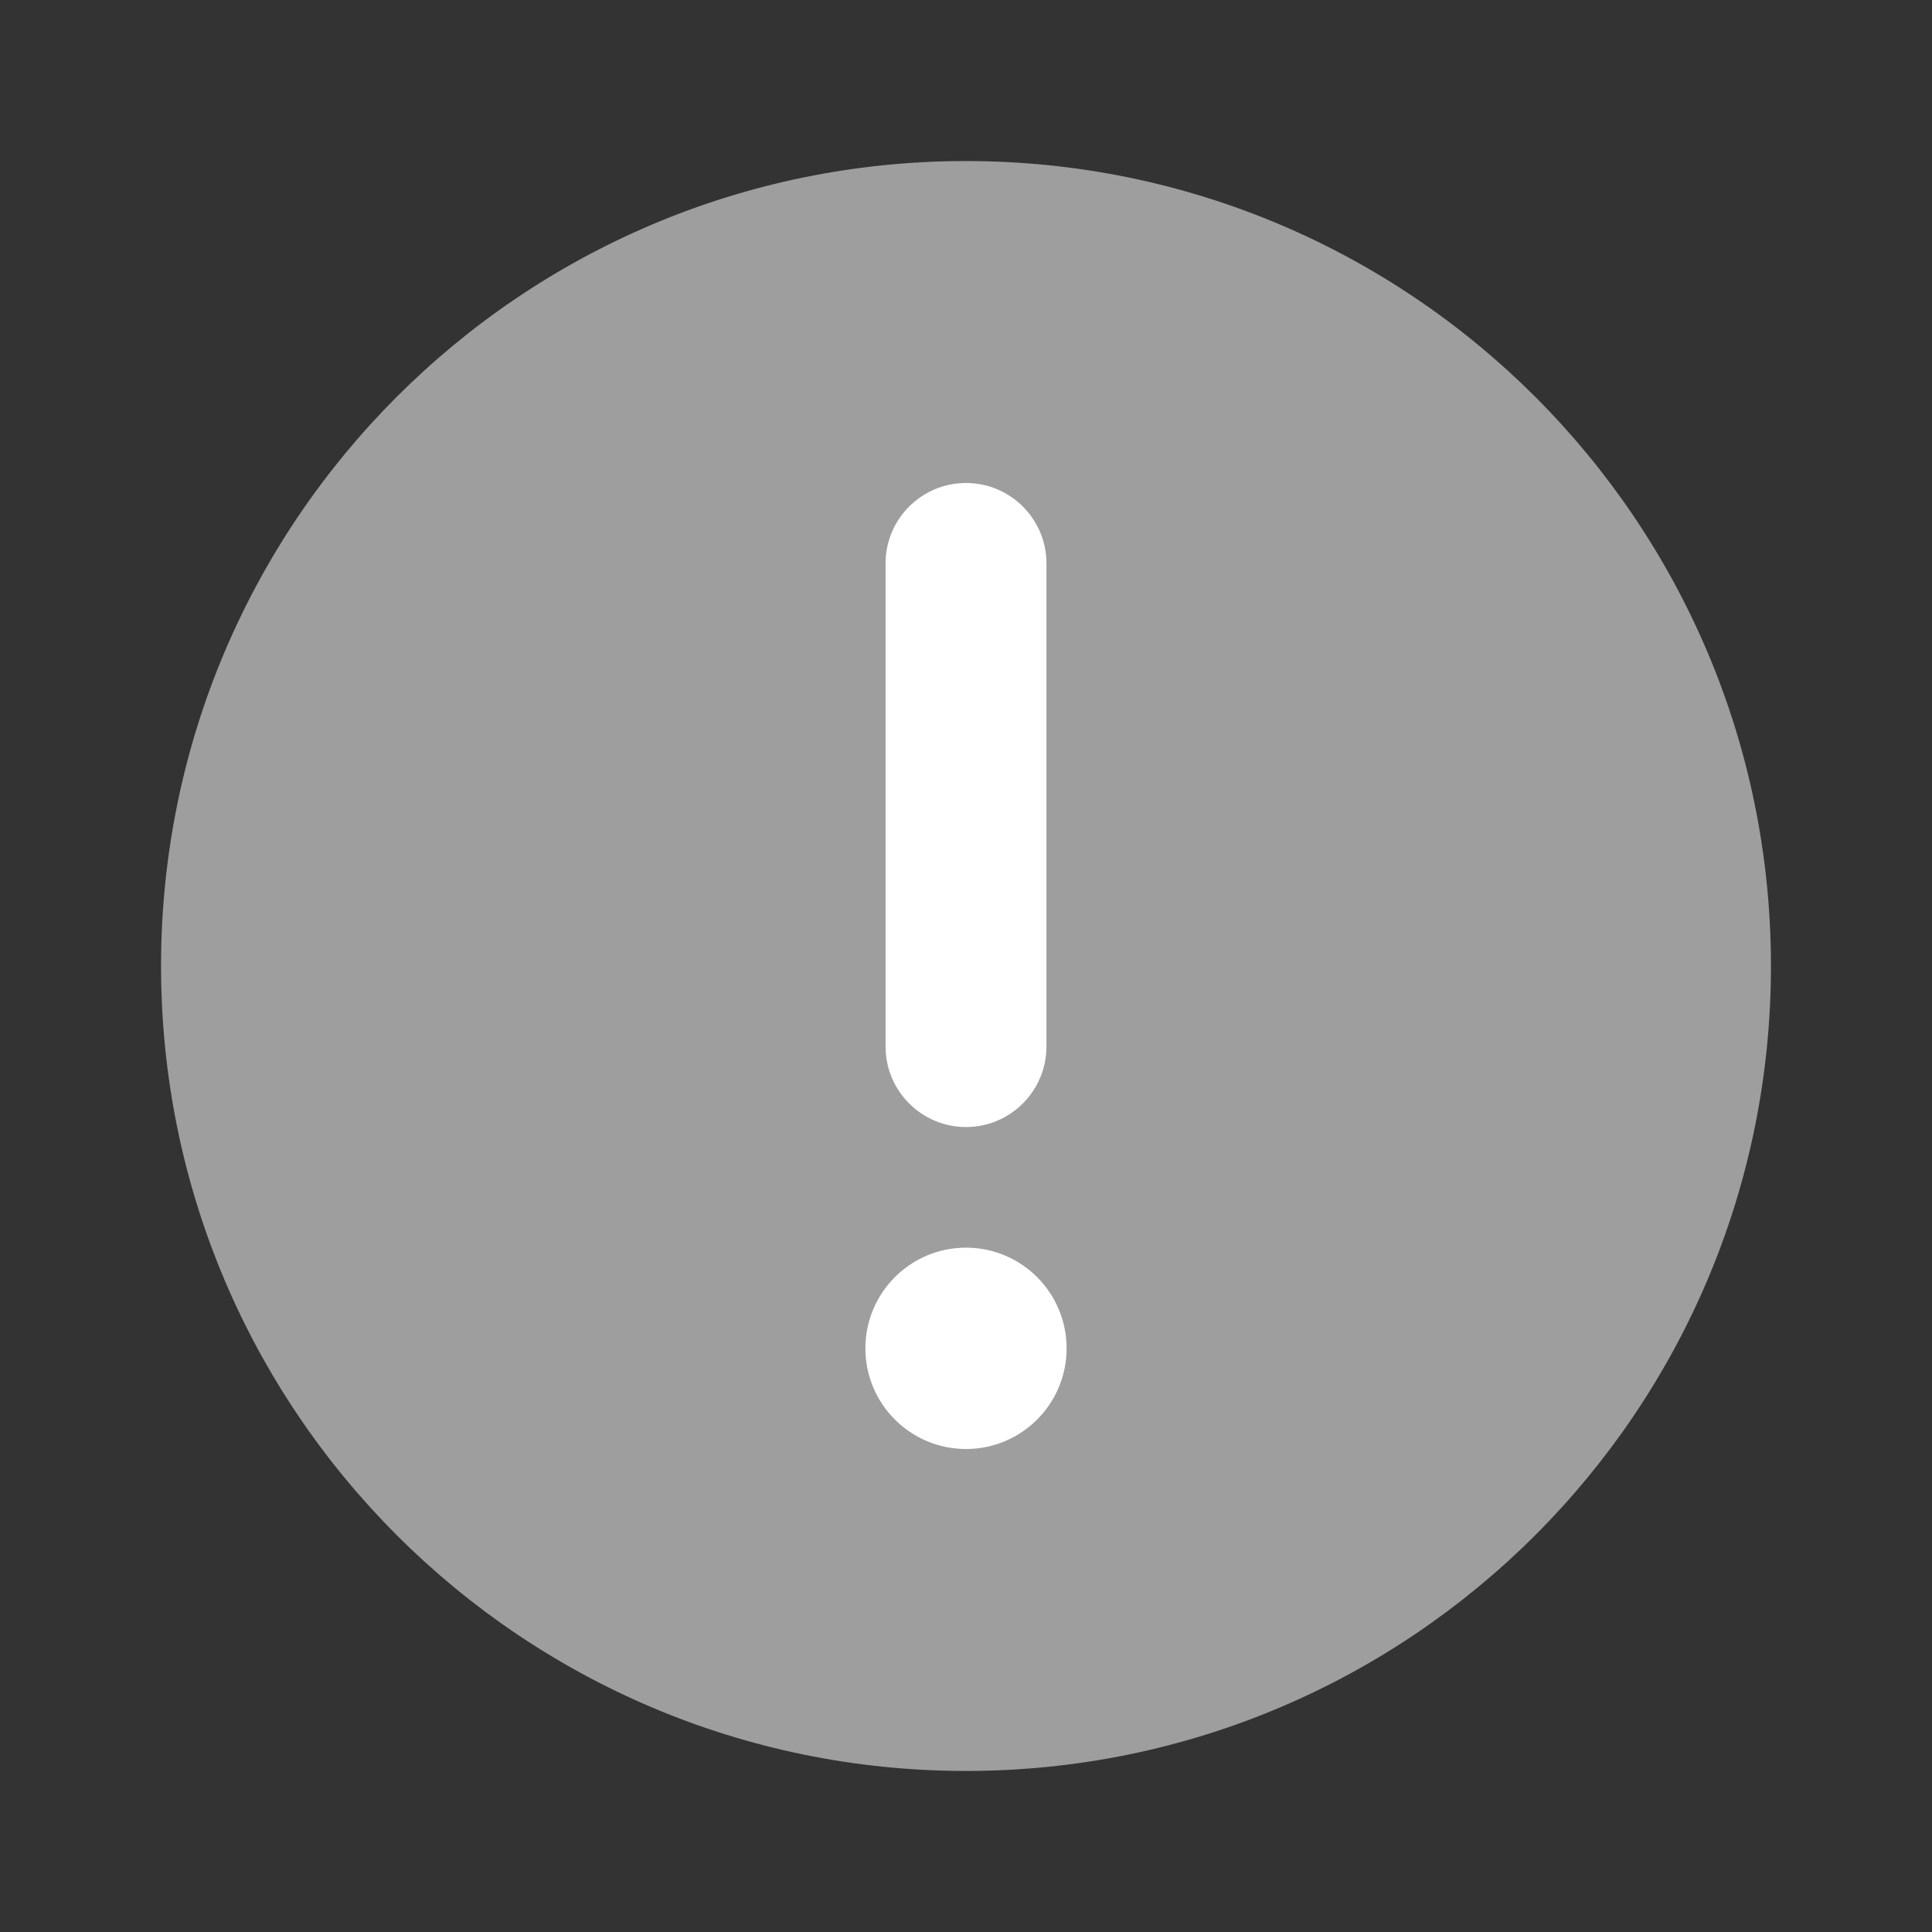 <svg width="14" height="14" viewBox="0 0 14 14" fill="none" xmlns="http://www.w3.org/2000/svg">
<rect x="0" y="0" width="14" height="14" fill="#333333" stroke="none"/>
<path d="M12.833 7C12.833 10.222 10.222 12.833 7 12.833C3.778 12.833 1.167 10.222 1.167 7C1.167 3.778 3.778 1.167 7 1.167C10.222 1.167 12.833 3.778 12.833 7Z" fill="#9E9E9E"/>
<path d="M6.417 4.083C6.417 3.761 6.678 3.5 7 3.5C7.322 3.5 7.583 3.761 7.583 4.083V7.583C7.583 7.905 7.322 8.167 7 8.167C6.678 8.167 6.417 7.905 6.417 7.583V4.083Z" fill="white"/>
<path d="M6.271 9.771C6.271 9.368 6.597 9.041 7 9.041C7.403 9.041 7.729 9.368 7.729 9.771C7.729 10.173 7.403 10.5 7 10.5C6.597 10.5 6.271 10.173 6.271 9.771Z" fill="white"/>
</svg>
